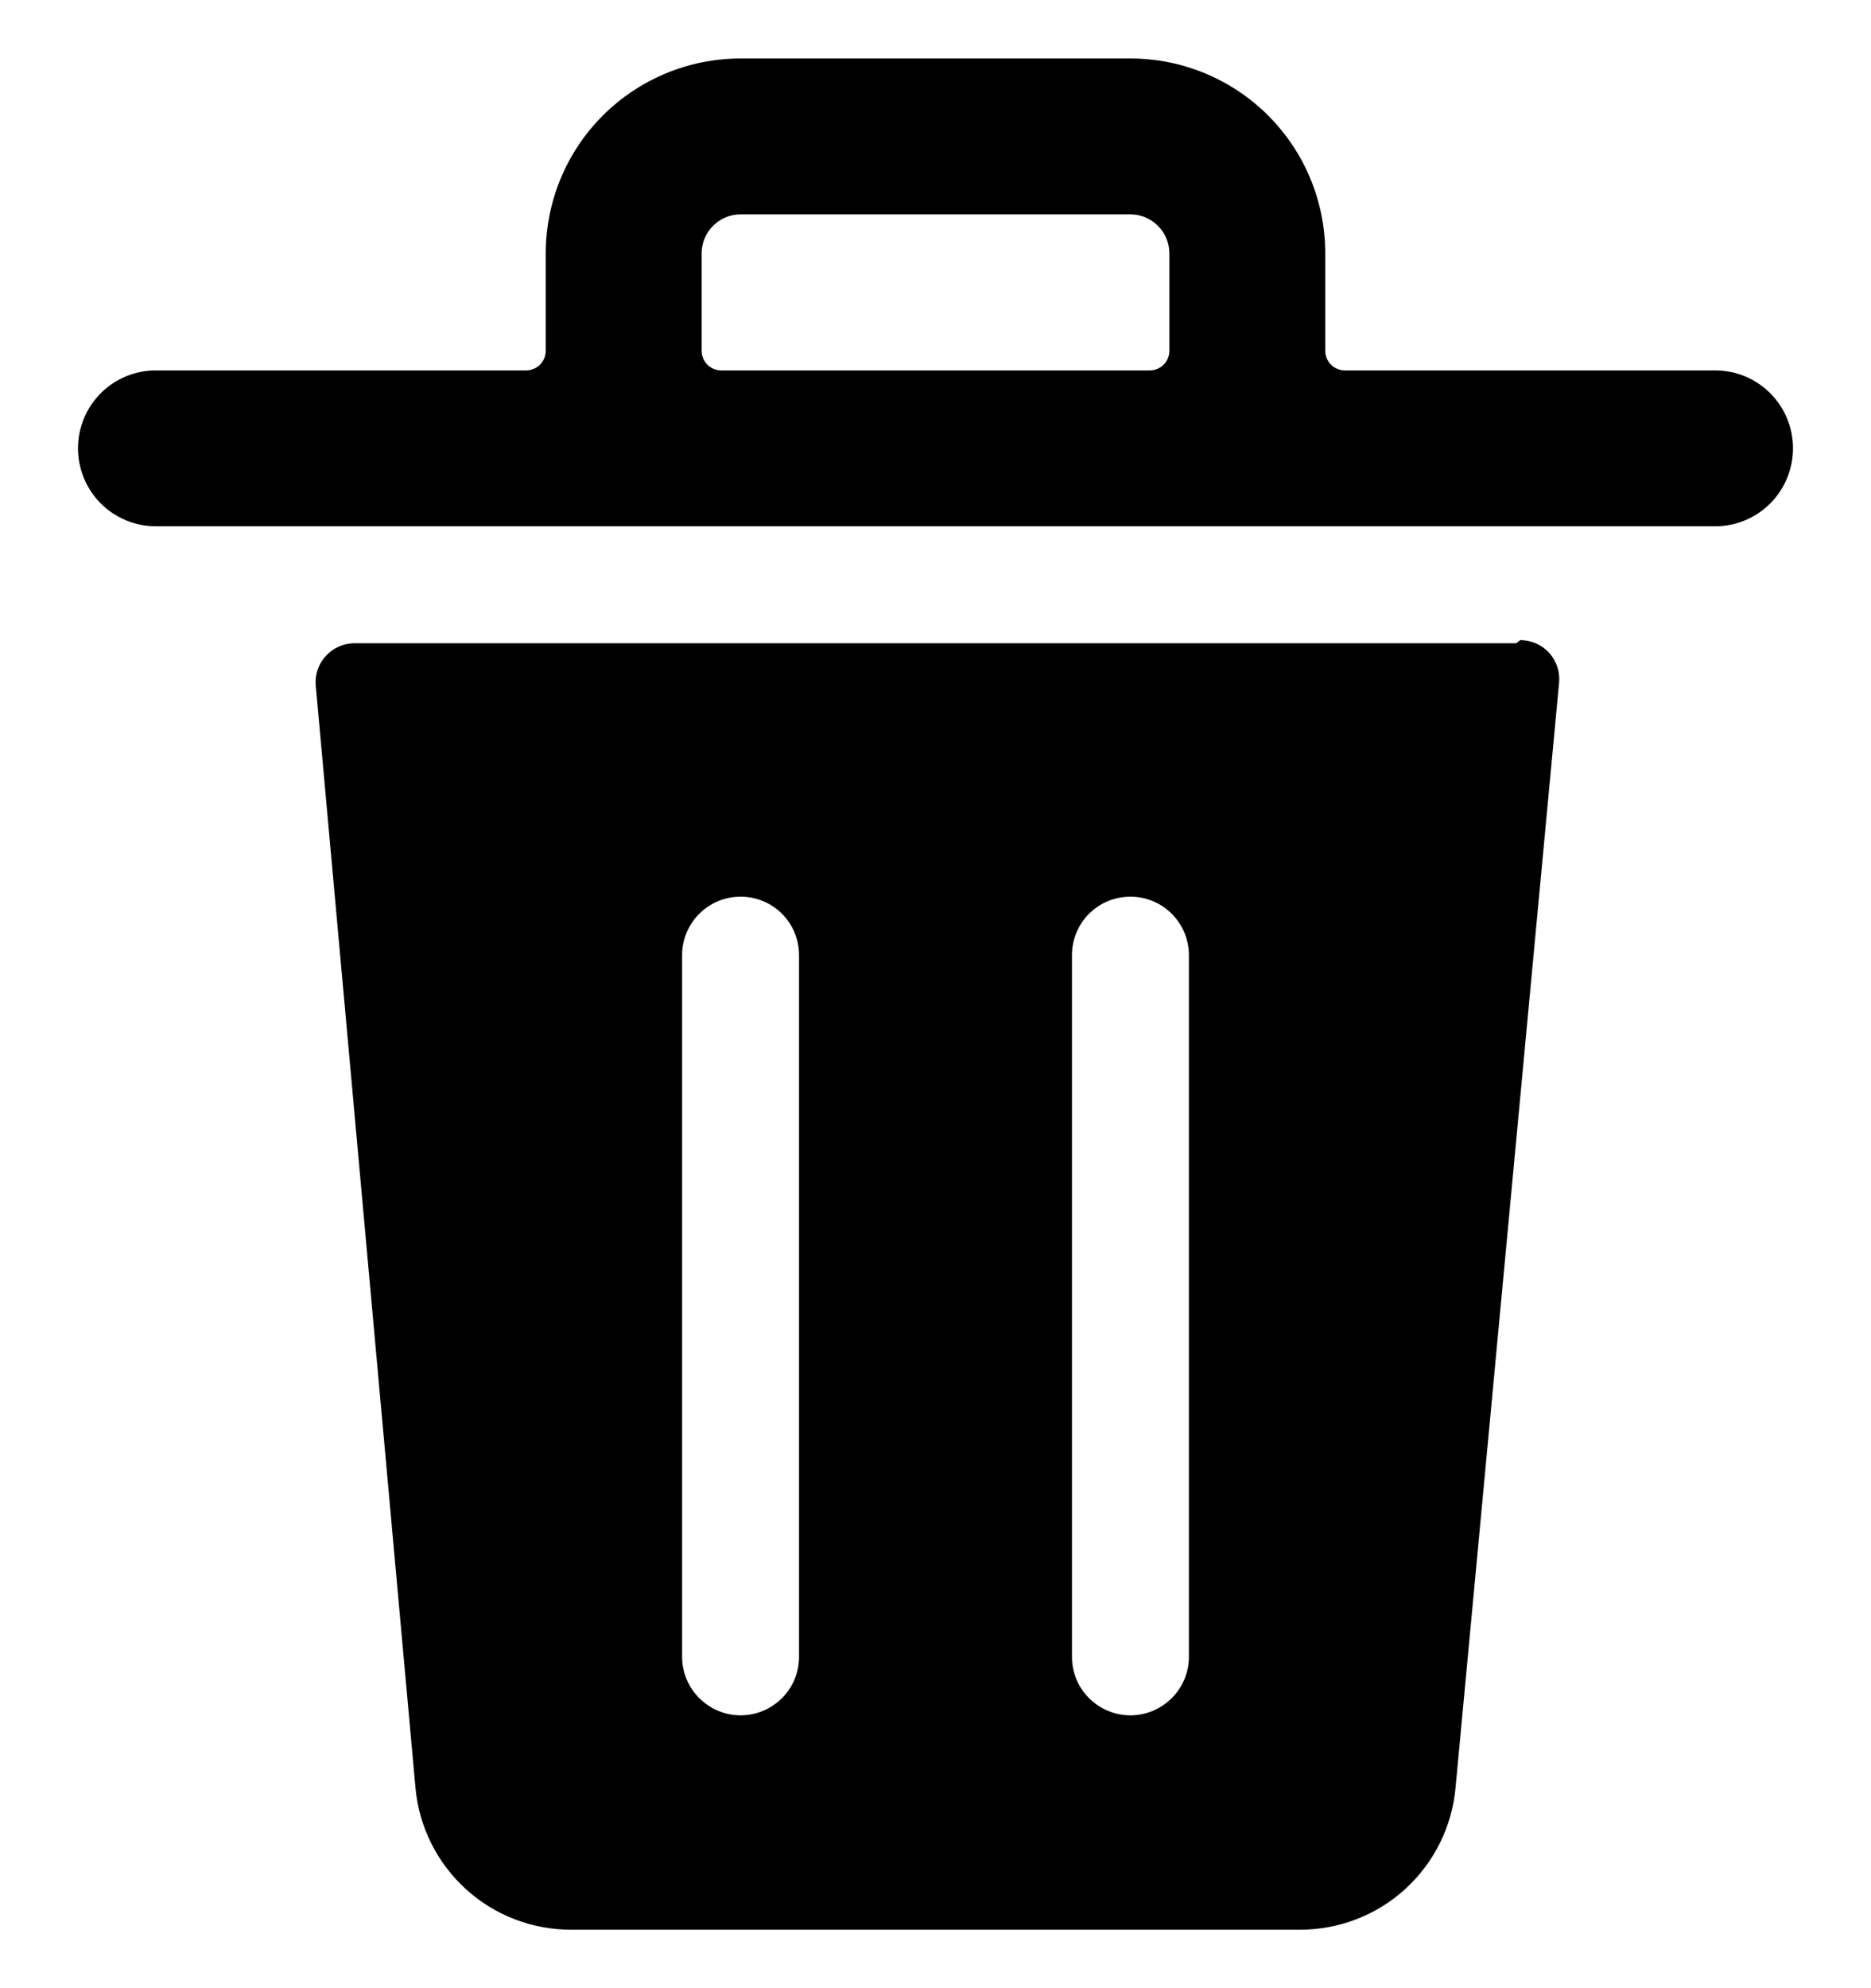 <svg width="16" height="17" viewBox="0 0 16 17" fill="none" xmlns="http://www.w3.org/2000/svg">
<g clip-path="url(#clip0_1_12)">
<path d="M12.967 5.5H3.033C2.987 5.5 2.942 5.509 2.899 5.528C2.857 5.546 2.819 5.573 2.788 5.607C2.756 5.641 2.732 5.681 2.717 5.724C2.702 5.768 2.696 5.814 2.7 5.86L3.553 15.287C3.583 15.619 3.737 15.928 3.984 16.153C4.231 16.378 4.553 16.501 4.887 16.5H11.113C11.447 16.501 11.769 16.378 12.016 16.153C12.263 15.928 12.417 15.619 12.447 15.287L13.333 5.833C13.337 5.787 13.331 5.741 13.316 5.698C13.301 5.654 13.277 5.614 13.246 5.58C13.214 5.546 13.176 5.519 13.134 5.501C13.092 5.483 13.046 5.473 13 5.473L12.967 5.5ZM6.833 14.167C6.833 14.299 6.781 14.427 6.687 14.52C6.593 14.614 6.466 14.667 6.333 14.667C6.201 14.667 6.074 14.614 5.98 14.52C5.886 14.427 5.833 14.299 5.833 14.167V8.167C5.833 8.034 5.886 7.907 5.98 7.813C6.074 7.719 6.201 7.667 6.333 7.667C6.466 7.667 6.593 7.719 6.687 7.813C6.781 7.907 6.833 8.034 6.833 8.167V14.167ZM10.167 14.167C10.167 14.299 10.114 14.427 10.02 14.52C9.926 14.614 9.799 14.667 9.667 14.667C9.534 14.667 9.407 14.614 9.313 14.52C9.219 14.427 9.167 14.299 9.167 14.167V8.167C9.167 8.034 9.219 7.907 9.313 7.813C9.407 7.719 9.534 7.667 9.667 7.667C9.799 7.667 9.926 7.719 10.02 7.813C10.114 7.907 10.167 8.034 10.167 8.167V14.167Z" fill="currentColor"/>
<path d="M14.667 3.167H11.5C11.456 3.167 11.413 3.149 11.382 3.118C11.351 3.087 11.333 3.044 11.333 3V2.167C11.333 1.725 11.158 1.301 10.845 0.988C10.533 0.676 10.109 0.5 9.667 0.5L6.333 0.5C5.891 0.5 5.467 0.676 5.155 0.988C4.842 1.301 4.667 1.725 4.667 2.167V3C4.667 3.044 4.649 3.087 4.618 3.118C4.587 3.149 4.544 3.167 4.5 3.167H1.333C1.157 3.167 0.987 3.237 0.862 3.362C0.737 3.487 0.667 3.657 0.667 3.833C0.667 4.01 0.737 4.18 0.862 4.305C0.987 4.43 1.157 4.5 1.333 4.5H14.667C14.844 4.5 15.013 4.43 15.138 4.305C15.263 4.18 15.333 4.01 15.333 3.833C15.333 3.657 15.263 3.487 15.138 3.362C15.013 3.237 14.844 3.167 14.667 3.167V3.167ZM6 3V2.167C6 2.078 6.035 1.993 6.098 1.931C6.16 1.868 6.245 1.833 6.333 1.833H9.667C9.755 1.833 9.84 1.868 9.902 1.931C9.965 1.993 10 2.078 10 2.167V3C10 3.044 9.982 3.087 9.951 3.118C9.92 3.149 9.878 3.167 9.833 3.167H6.167C6.122 3.167 6.08 3.149 6.049 3.118C6.018 3.087 6 3.044 6 3Z" fill="currentColor"/>
</g>
<defs>
<clipPath id="clip0_1_12">
<rect width="16" height="16" fill="currentColor" transform="translate(0 0.5)"/>
</clipPath>
</defs>
</svg>
